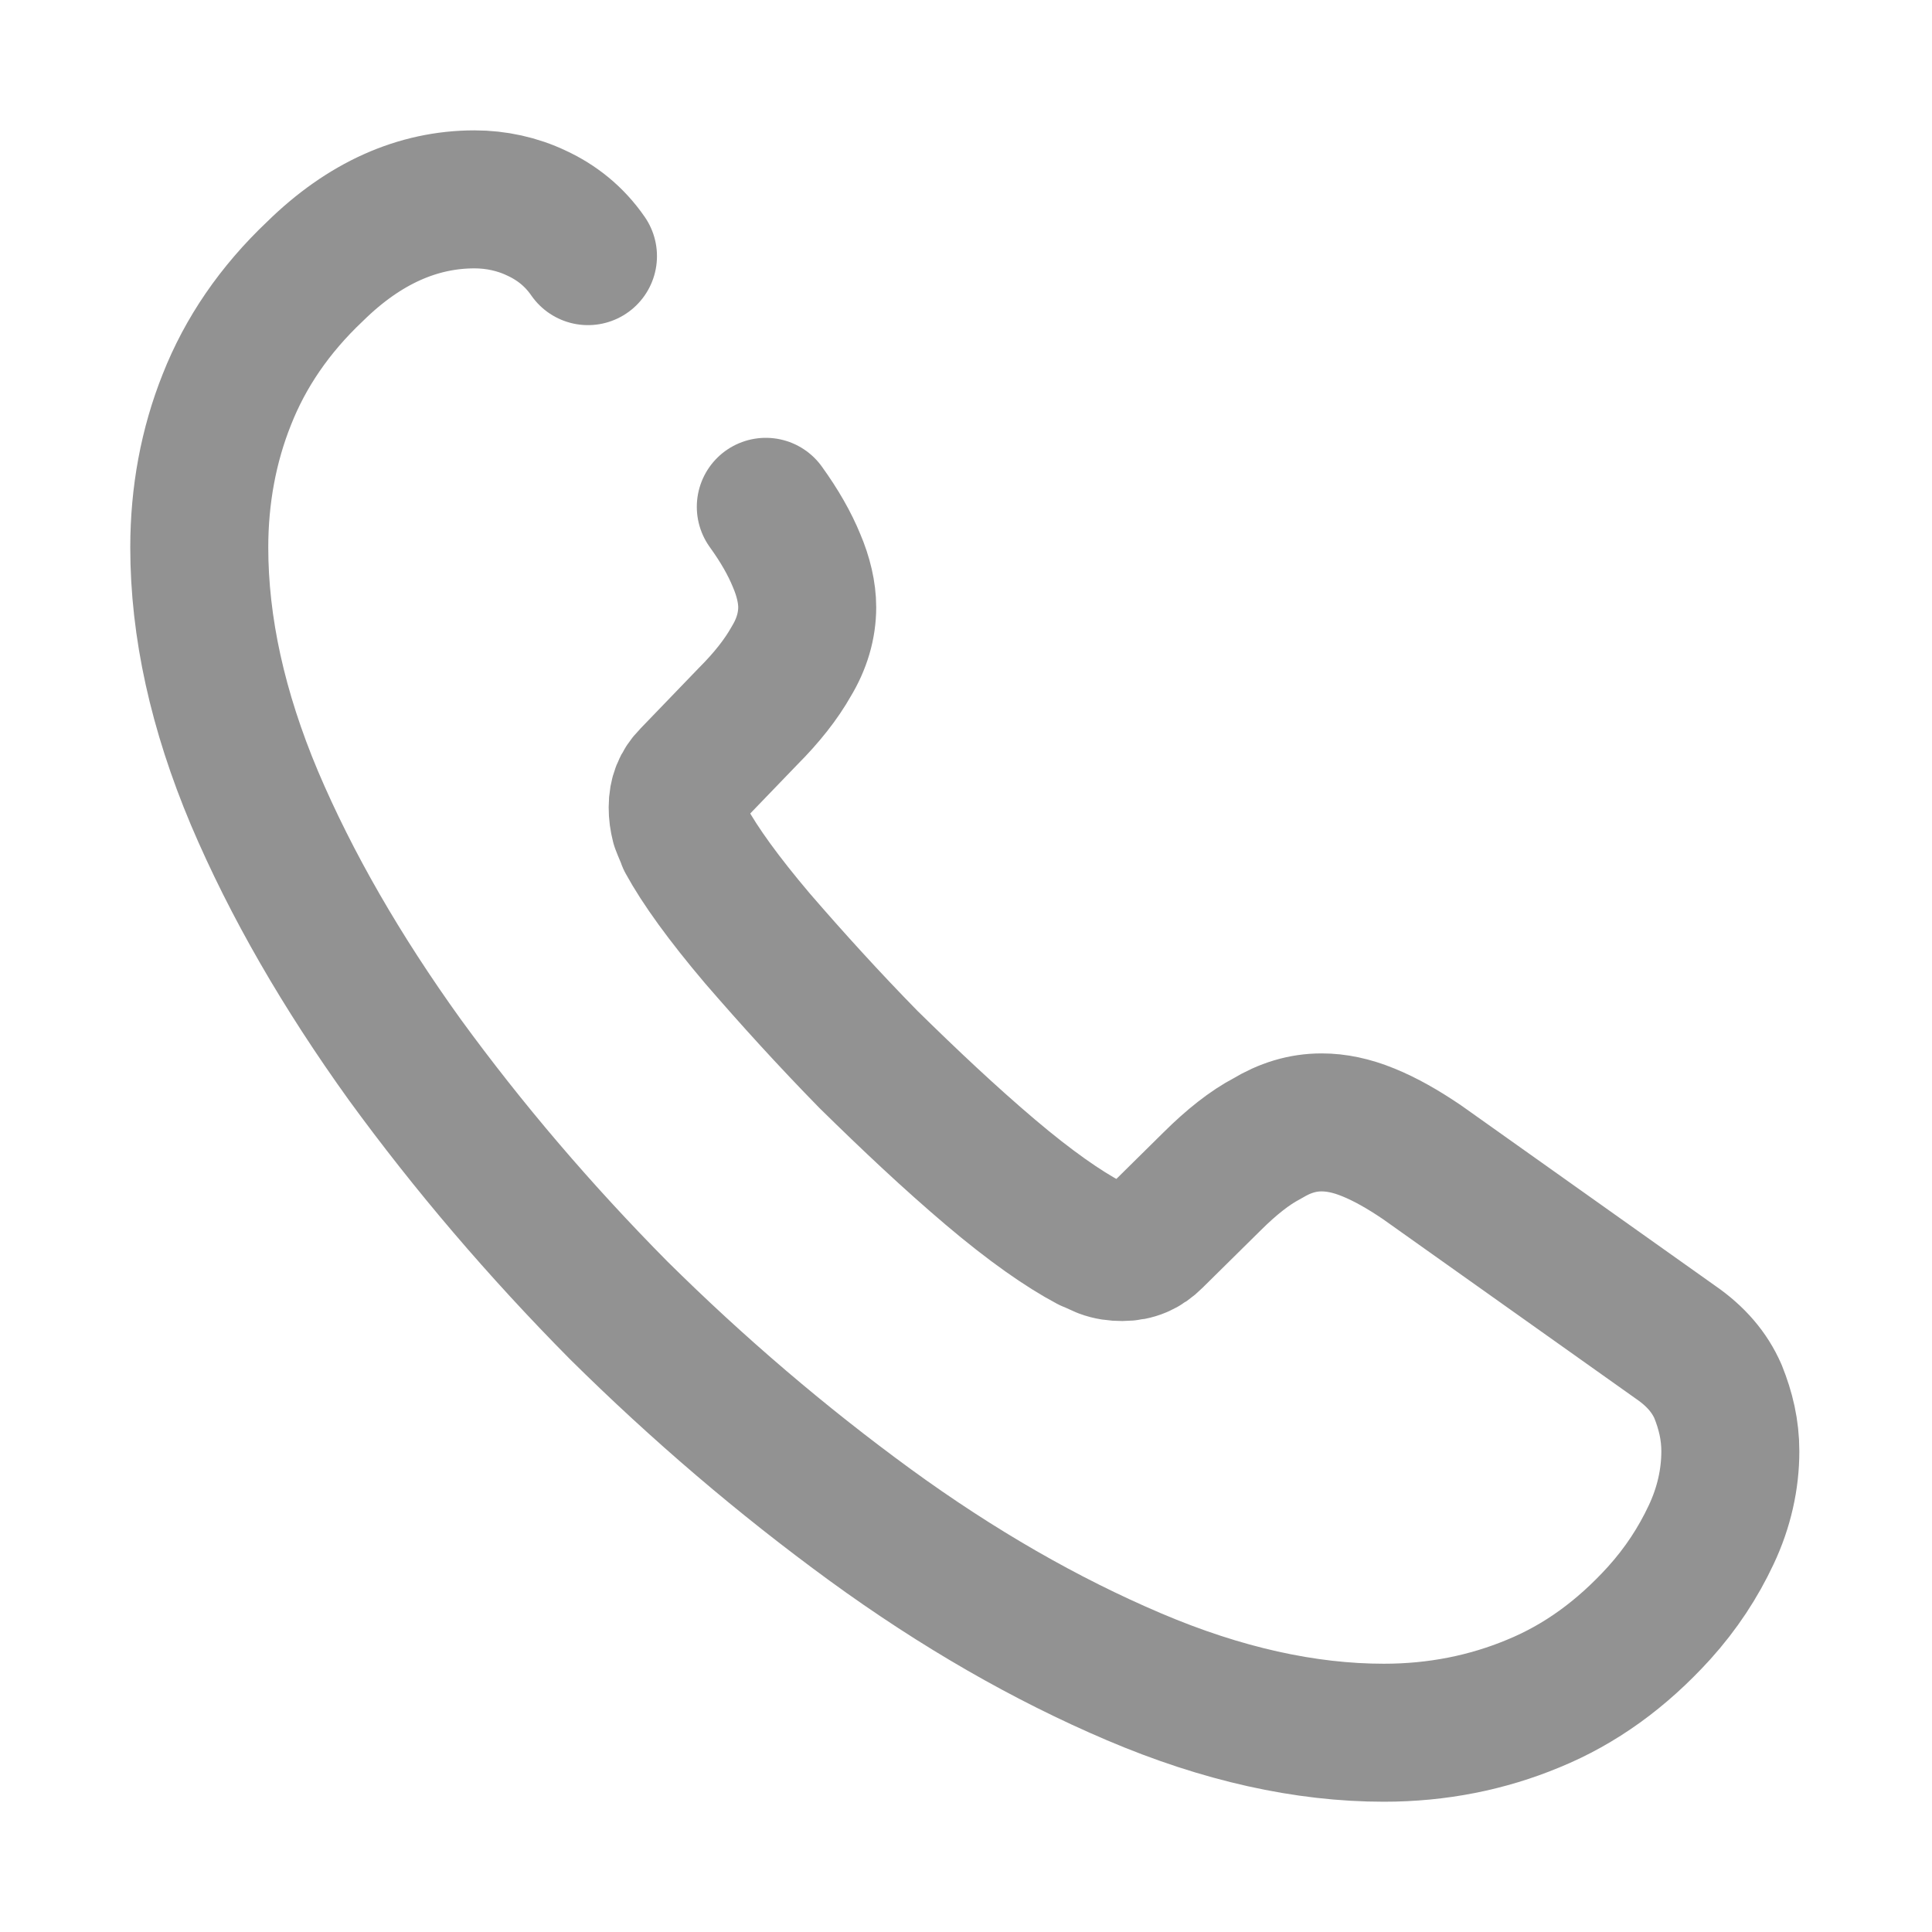 <svg width="21" height="21" viewBox="0 0 21 21" fill="none" xmlns="http://www.w3.org/2000/svg">
<path d="M8.324 5.509C8.474 5.717 8.583 5.909 8.658 6.092C8.733 6.267 8.774 6.442 8.774 6.6C8.774 6.8 8.716 7 8.599 7.192C8.491 7.384 8.333 7.584 8.133 7.784L7.499 8.442C7.408 8.534 7.366 8.642 7.366 8.775C7.366 8.842 7.374 8.9 7.391 8.967C7.416 9.034 7.441 9.084 7.458 9.134C7.608 9.409 7.866 9.767 8.233 10.2C8.608 10.634 9.008 11.075 9.441 11.517C9.891 11.959 10.324 12.367 10.766 12.742C11.199 13.109 11.558 13.359 11.841 13.509C11.883 13.525 11.933 13.55 11.991 13.575C12.058 13.6 12.124 13.609 12.199 13.609C12.341 13.609 12.449 13.559 12.541 13.467L13.174 12.842C13.383 12.634 13.583 12.475 13.774 12.375C13.966 12.259 14.158 12.2 14.366 12.2C14.524 12.2 14.691 12.234 14.874 12.309C15.058 12.384 15.249 12.492 15.458 12.634L18.216 14.592C18.433 14.742 18.583 14.917 18.674 15.125C18.758 15.334 18.808 15.542 18.808 15.775C18.808 16.075 18.741 16.384 18.599 16.684C18.458 16.984 18.274 17.267 18.033 17.534C17.624 17.984 17.174 18.309 16.666 18.517C16.166 18.725 15.624 18.834 15.041 18.834C14.191 18.834 13.283 18.634 12.324 18.225C11.366 17.817 10.408 17.267 9.458 16.575C8.499 15.875 7.591 15.1 6.724 14.242C5.866 13.375 5.091 12.467 4.399 11.517C3.716 10.567 3.166 9.617 2.766 8.675C2.366 7.725 2.166 6.817 2.166 5.95C2.166 5.384 2.266 4.842 2.466 4.342C2.666 3.834 2.983 3.367 3.424 2.95C3.958 2.425 4.541 2.167 5.158 2.167C5.391 2.167 5.624 2.217 5.833 2.317C6.049 2.417 6.241 2.567 6.391 2.784" stroke="#929292" stroke-width="1.5" stroke-miterlimit="10" stroke-linecap="round" stroke-linejoin="round"/>
</svg>
